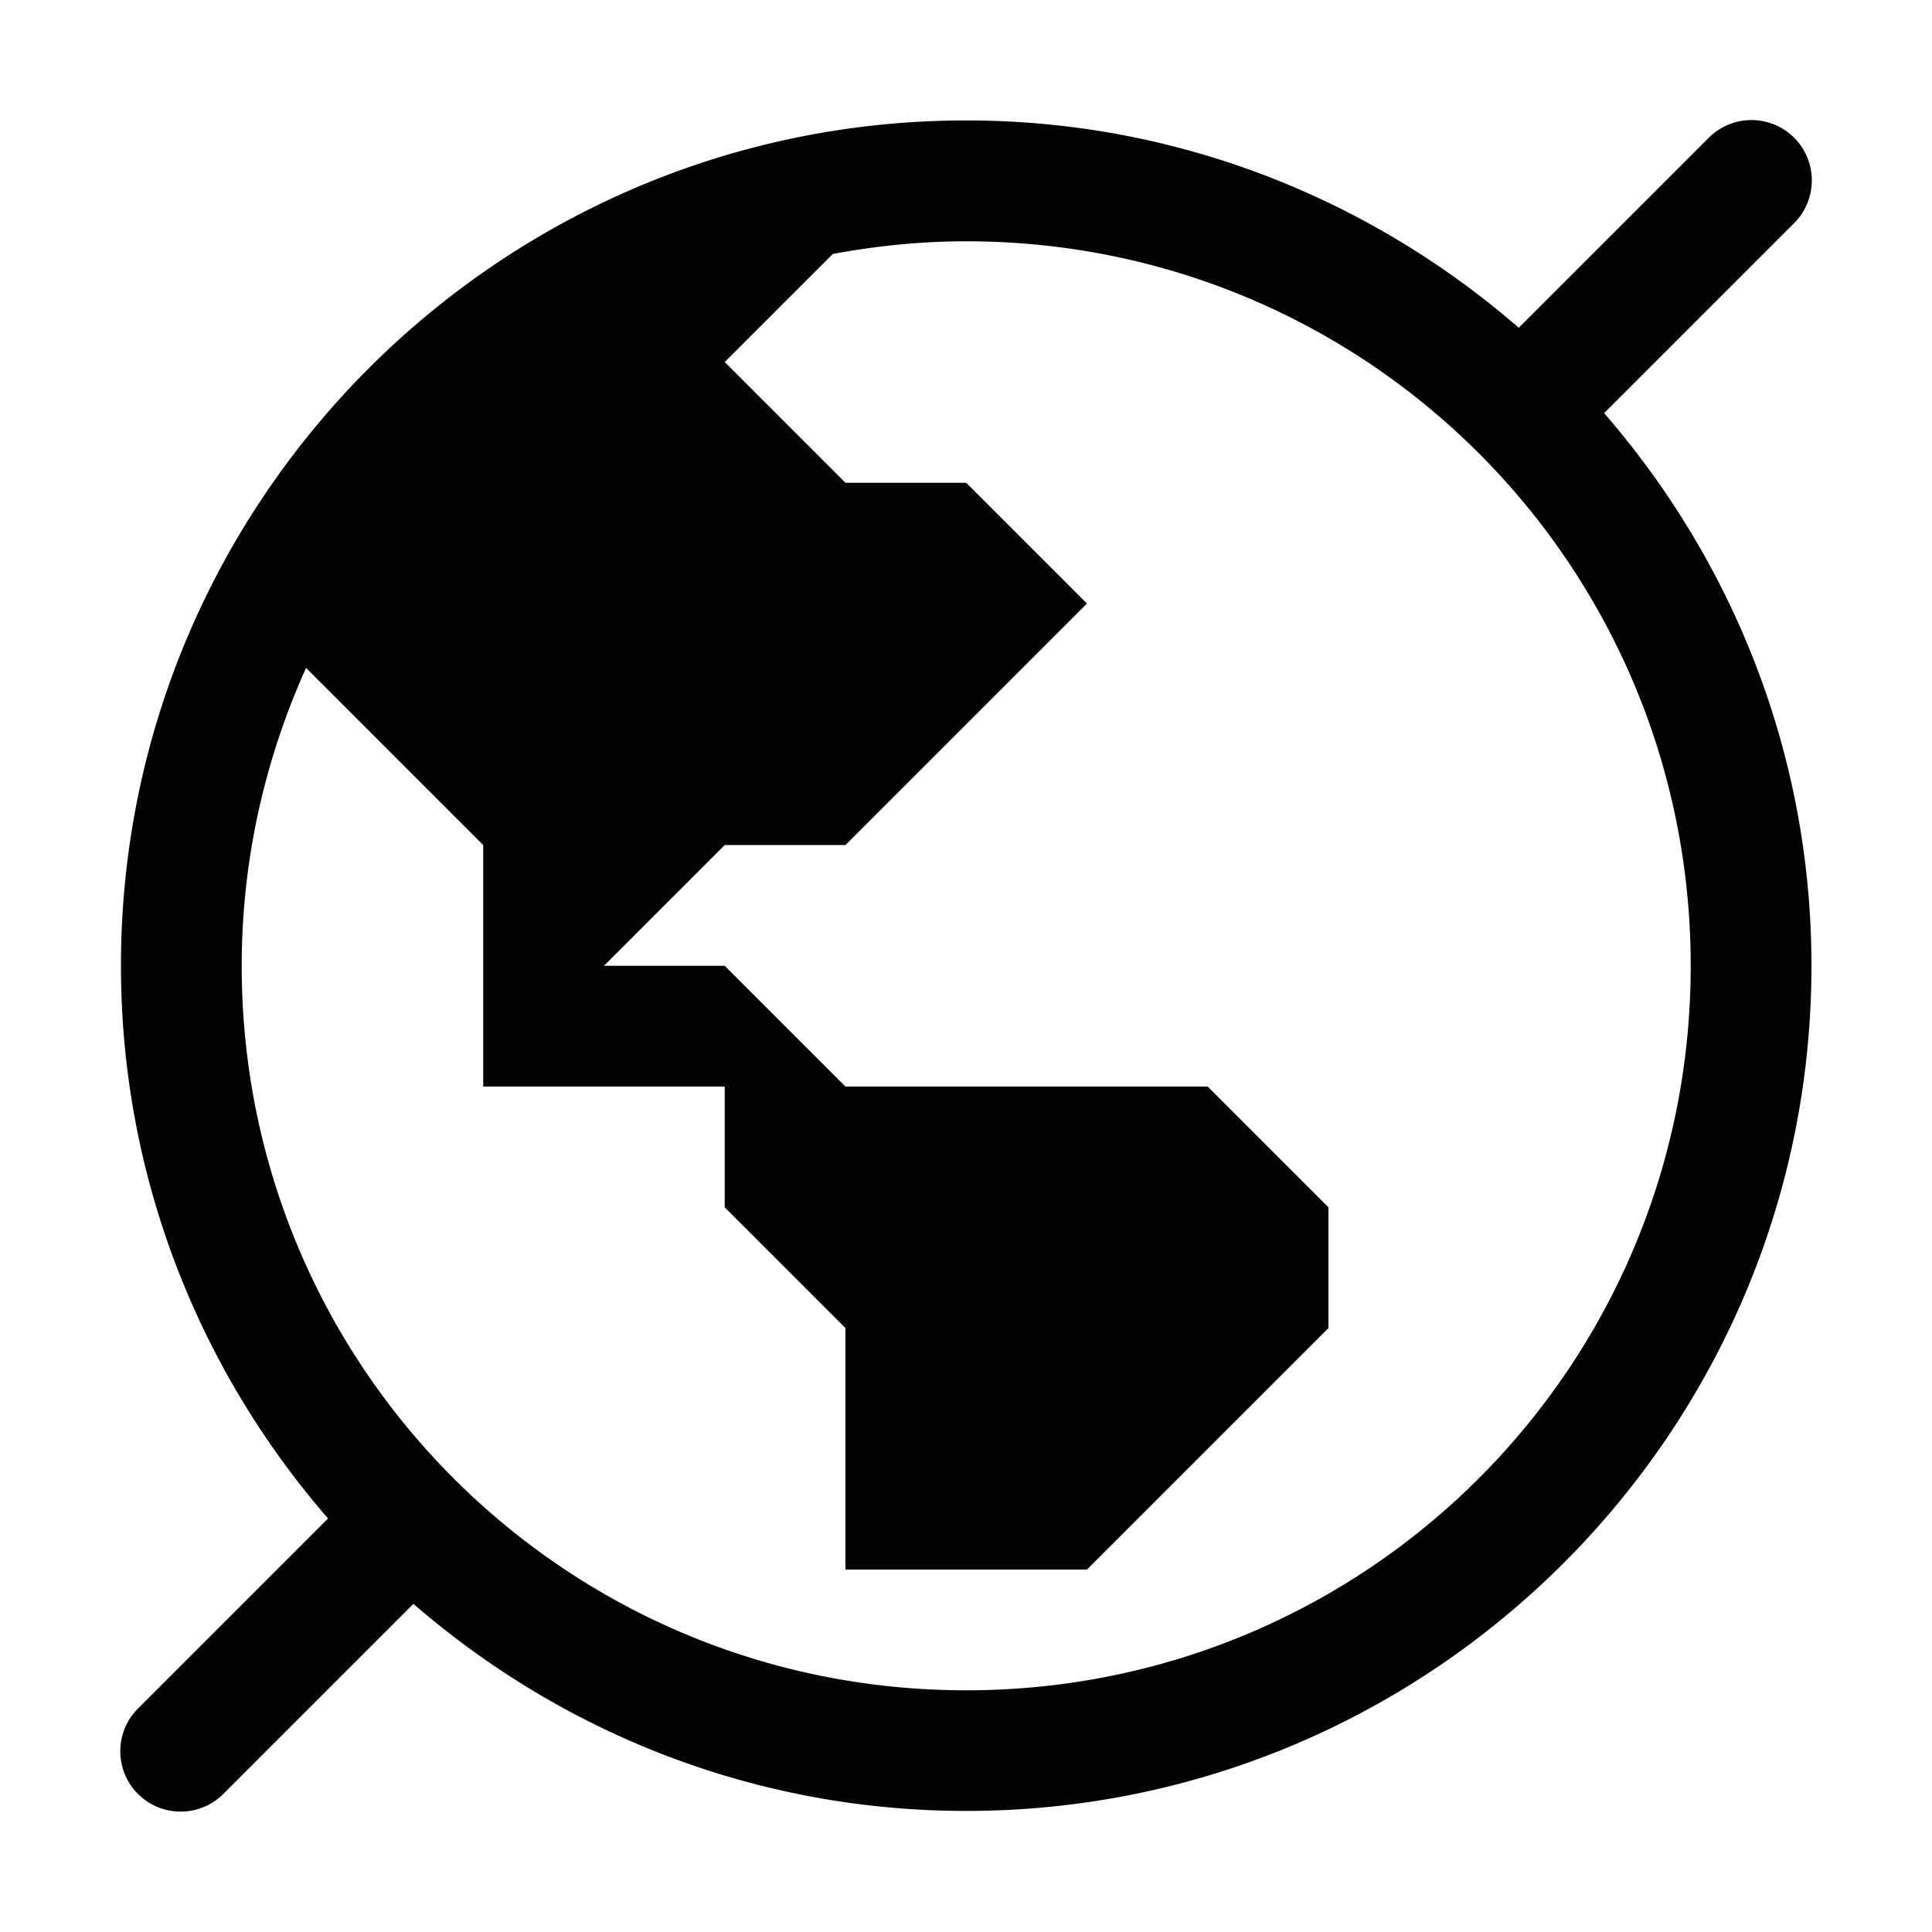 <svg height="1600" viewBox="0 0 1600 1600" width="1600" xmlns="http://www.w3.org/2000/svg" xmlns:inkscape="http://www.inkscape.org/namespaces/inkscape" xmlns:sodipodi="http://sodipodi.sourceforge.net/DTD/sodipodi-0.dtd"><sodipodi:namedview pagecolor="#303030" showgrid="true" fill="#000000"><inkscape:grid id="grid5" units="px" spacingx="100" spacingy="100" color="#4772b3" opacity="0.2" visible="true" fill="#000000"/></sodipodi:namedview><g fill="#fff"><path d="m103.496 556.99a.5.5 0 0 0 -.344.15l-1.57 1.57c-1.229-1.066-2.826-1.717-4.576-1.717-3.86 0-7 3.14-7 7 0 1.75.649 3.35 1.715 4.578l-1.568 1.568a.5.5 0 1 0 .707.707l1.568-1.568c1.229 1.066 2.828 1.715 4.578 1.715 3.86 0 7-3.14 7-7 0-1.75-.651-3.348-1.717-4.576l1.57-1.57a.5.5 0 0 0 -.363-.857zm-6.49 1.004c3.32 0 6 2.68 6 6s-2.68 6-6 6c-3.32 0-6-2.68-6-6 0-.881.194-1.714.533-2.467l.467.467 1 1v2h2v1l1 1v2h.75 1.25l1-1 1-1v-1l-1-1h-2-1l-1-1h-1l1-1h1l2-2-1-1h-1l-1-1 .895-.895c.359-.067.727-.105 1.105-.105z" opacity=".99" transform="matrix(100 0 0 100 -8900.43 -55599.566)" fill="#000000"/></g></svg>